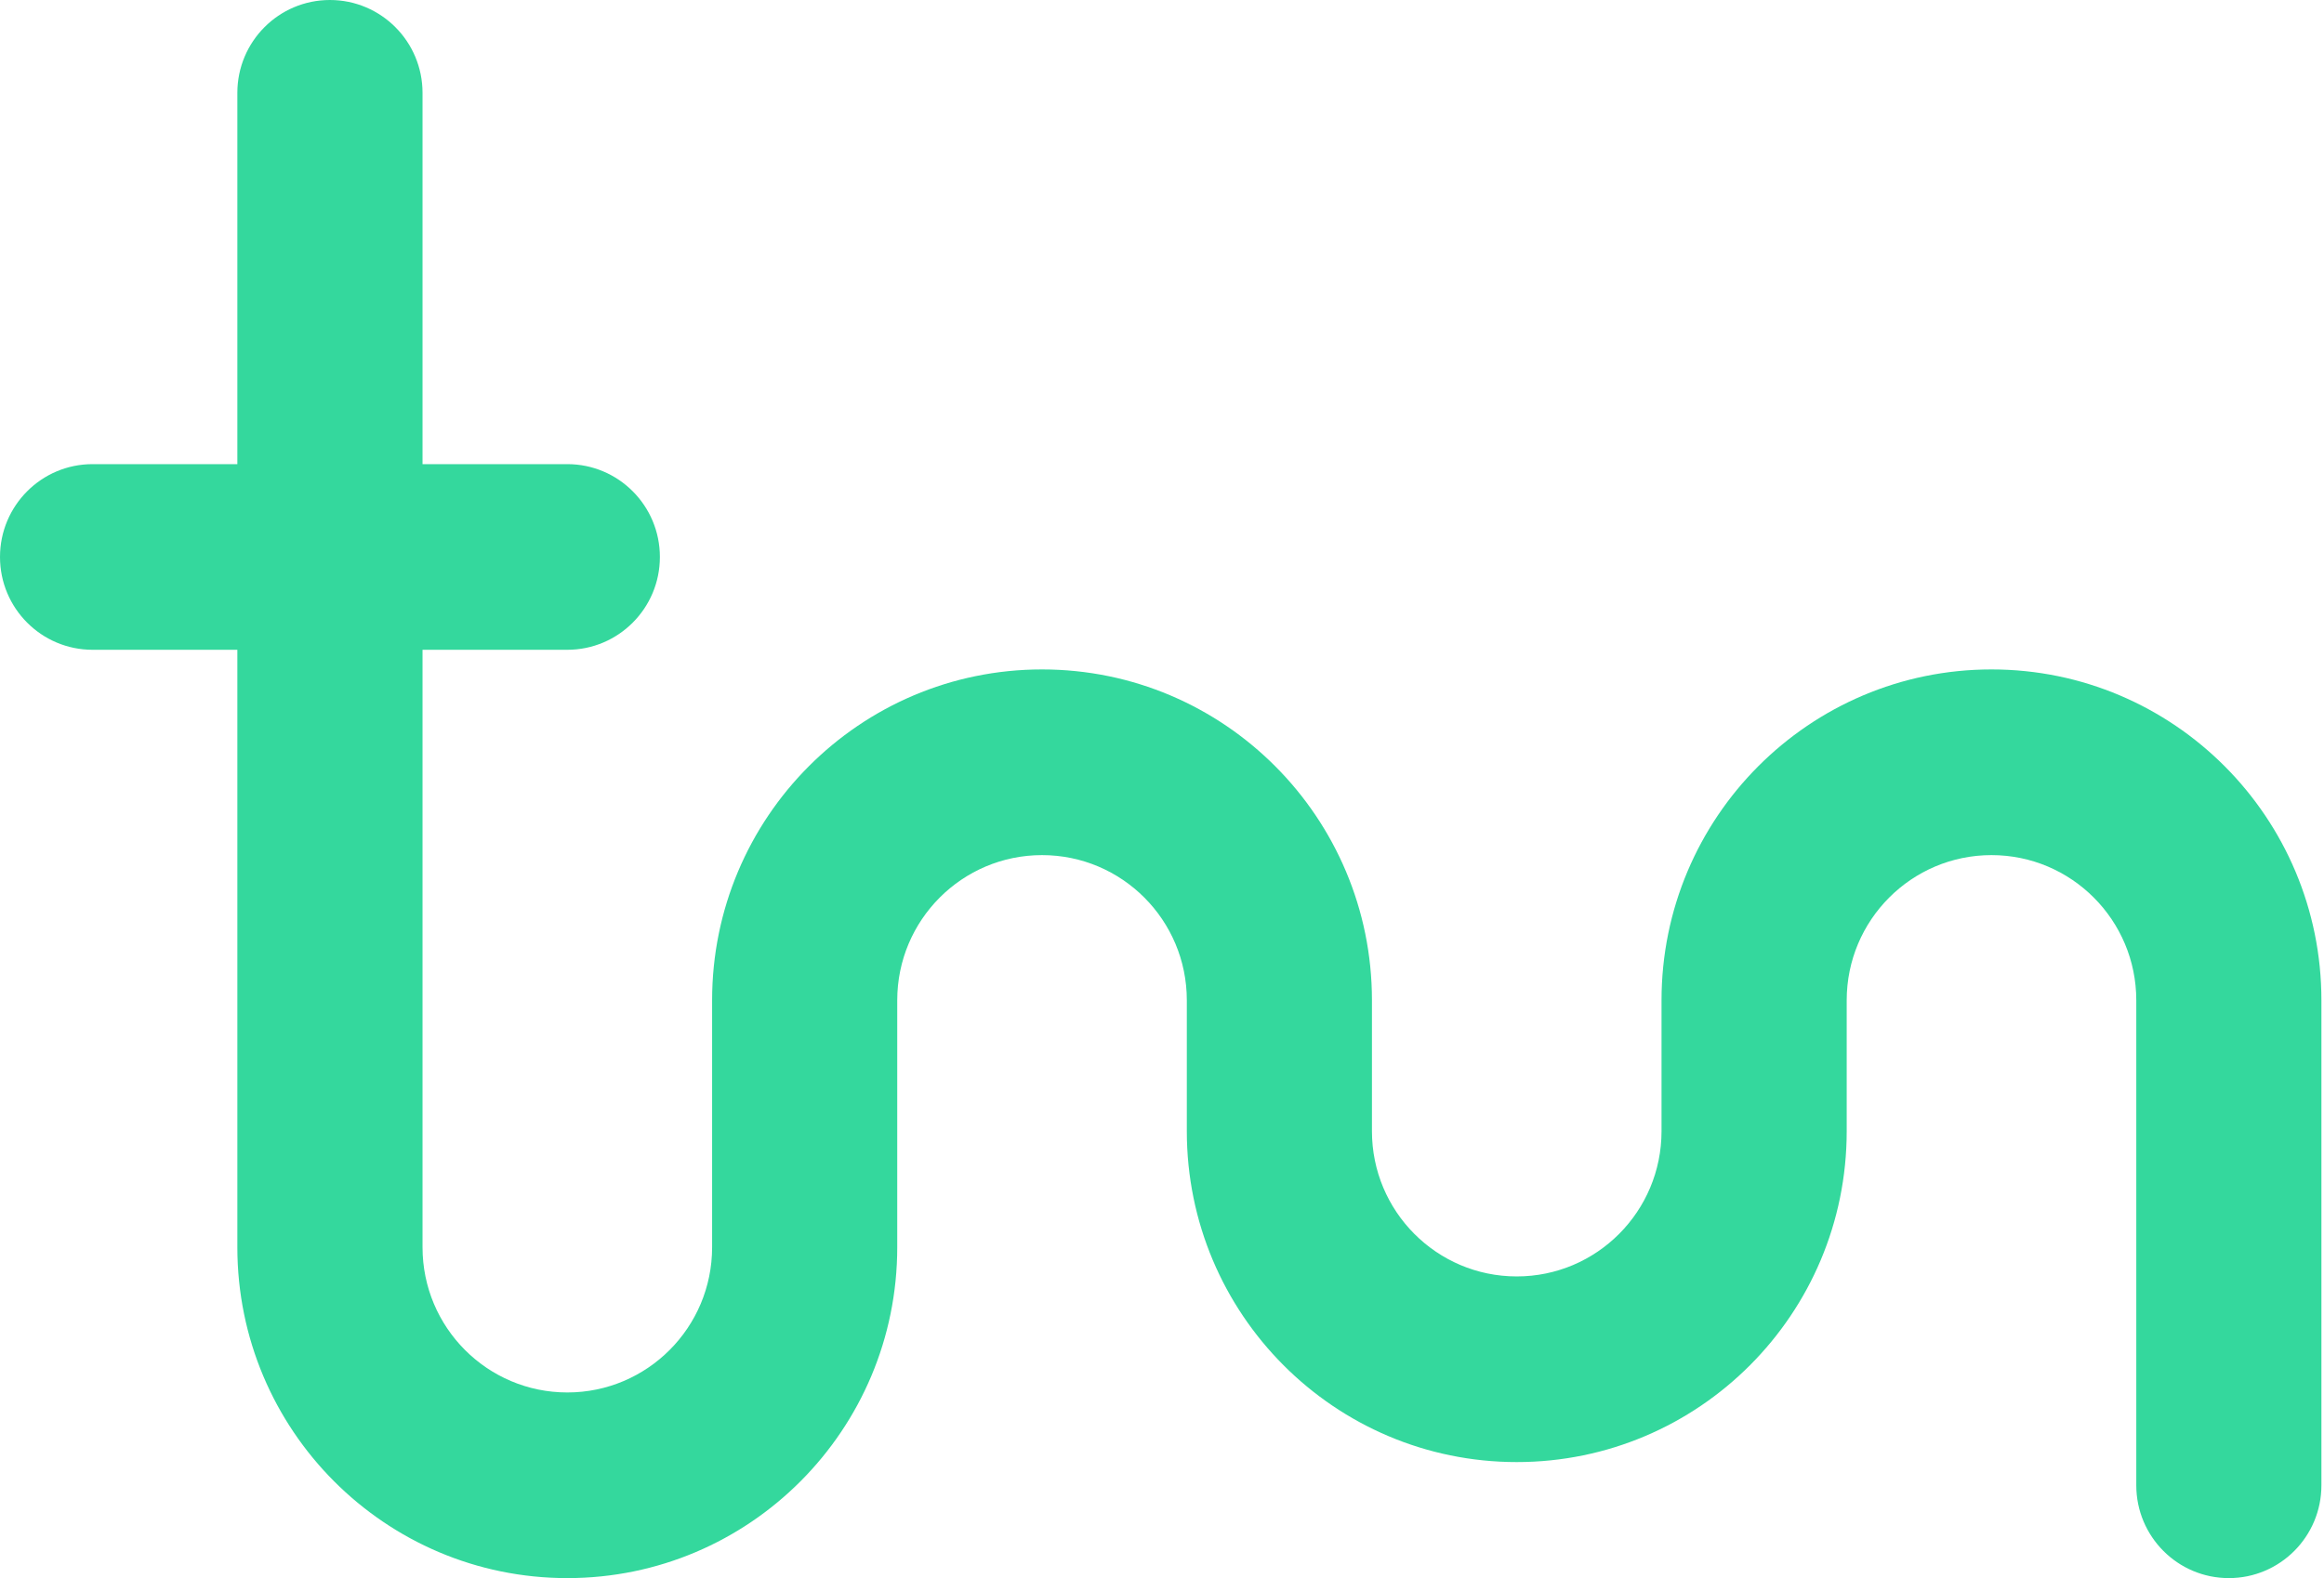 <svg width="53" height="36" viewBox="0 0 53 36" fill="none" xmlns="http://www.w3.org/2000/svg">
<path fill-rule="evenodd" clip-rule="evenodd" d="M7.524 0C8.69 0 9.636 0.948 9.636 2.118V10.588H12.938C14.104 10.588 15.049 11.536 15.049 12.706C15.049 13.875 14.104 14.823 12.938 14.823H9.636V28.453C9.636 30.282 11.114 31.765 12.938 31.765C14.761 31.765 16.24 30.282 16.24 28.453V22.819C16.24 18.651 19.608 15.271 23.764 15.271C27.92 15.271 31.288 18.651 31.288 22.819V25.805C31.288 27.635 32.767 29.118 34.59 29.118C36.414 29.118 37.892 27.635 37.892 25.805V22.819C37.892 18.651 41.261 15.271 45.417 15.271C49.572 15.271 52.941 18.651 52.941 22.819V33.882C52.941 35.052 51.996 36 50.83 36C49.664 36 48.719 35.052 48.719 33.882V22.819C48.719 20.99 47.24 19.507 45.417 19.507C43.593 19.507 42.115 20.99 42.115 22.819V25.805C42.115 29.974 38.746 33.353 34.59 33.353C30.435 33.353 27.066 29.974 27.066 25.805V22.819C27.066 20.99 25.588 19.507 23.764 19.507C21.94 19.507 20.462 20.99 20.462 22.819V28.453C20.462 32.621 17.093 36 12.938 36C8.782 36 5.413 32.621 5.413 28.453V14.823H2.111C0.945 14.823 0 13.875 0 12.706C0 11.536 0.945 10.588 2.111 10.588H5.413V2.118C5.413 0.948 6.358 0 7.524 0Z" fill="#34D89D"/>
</svg>
